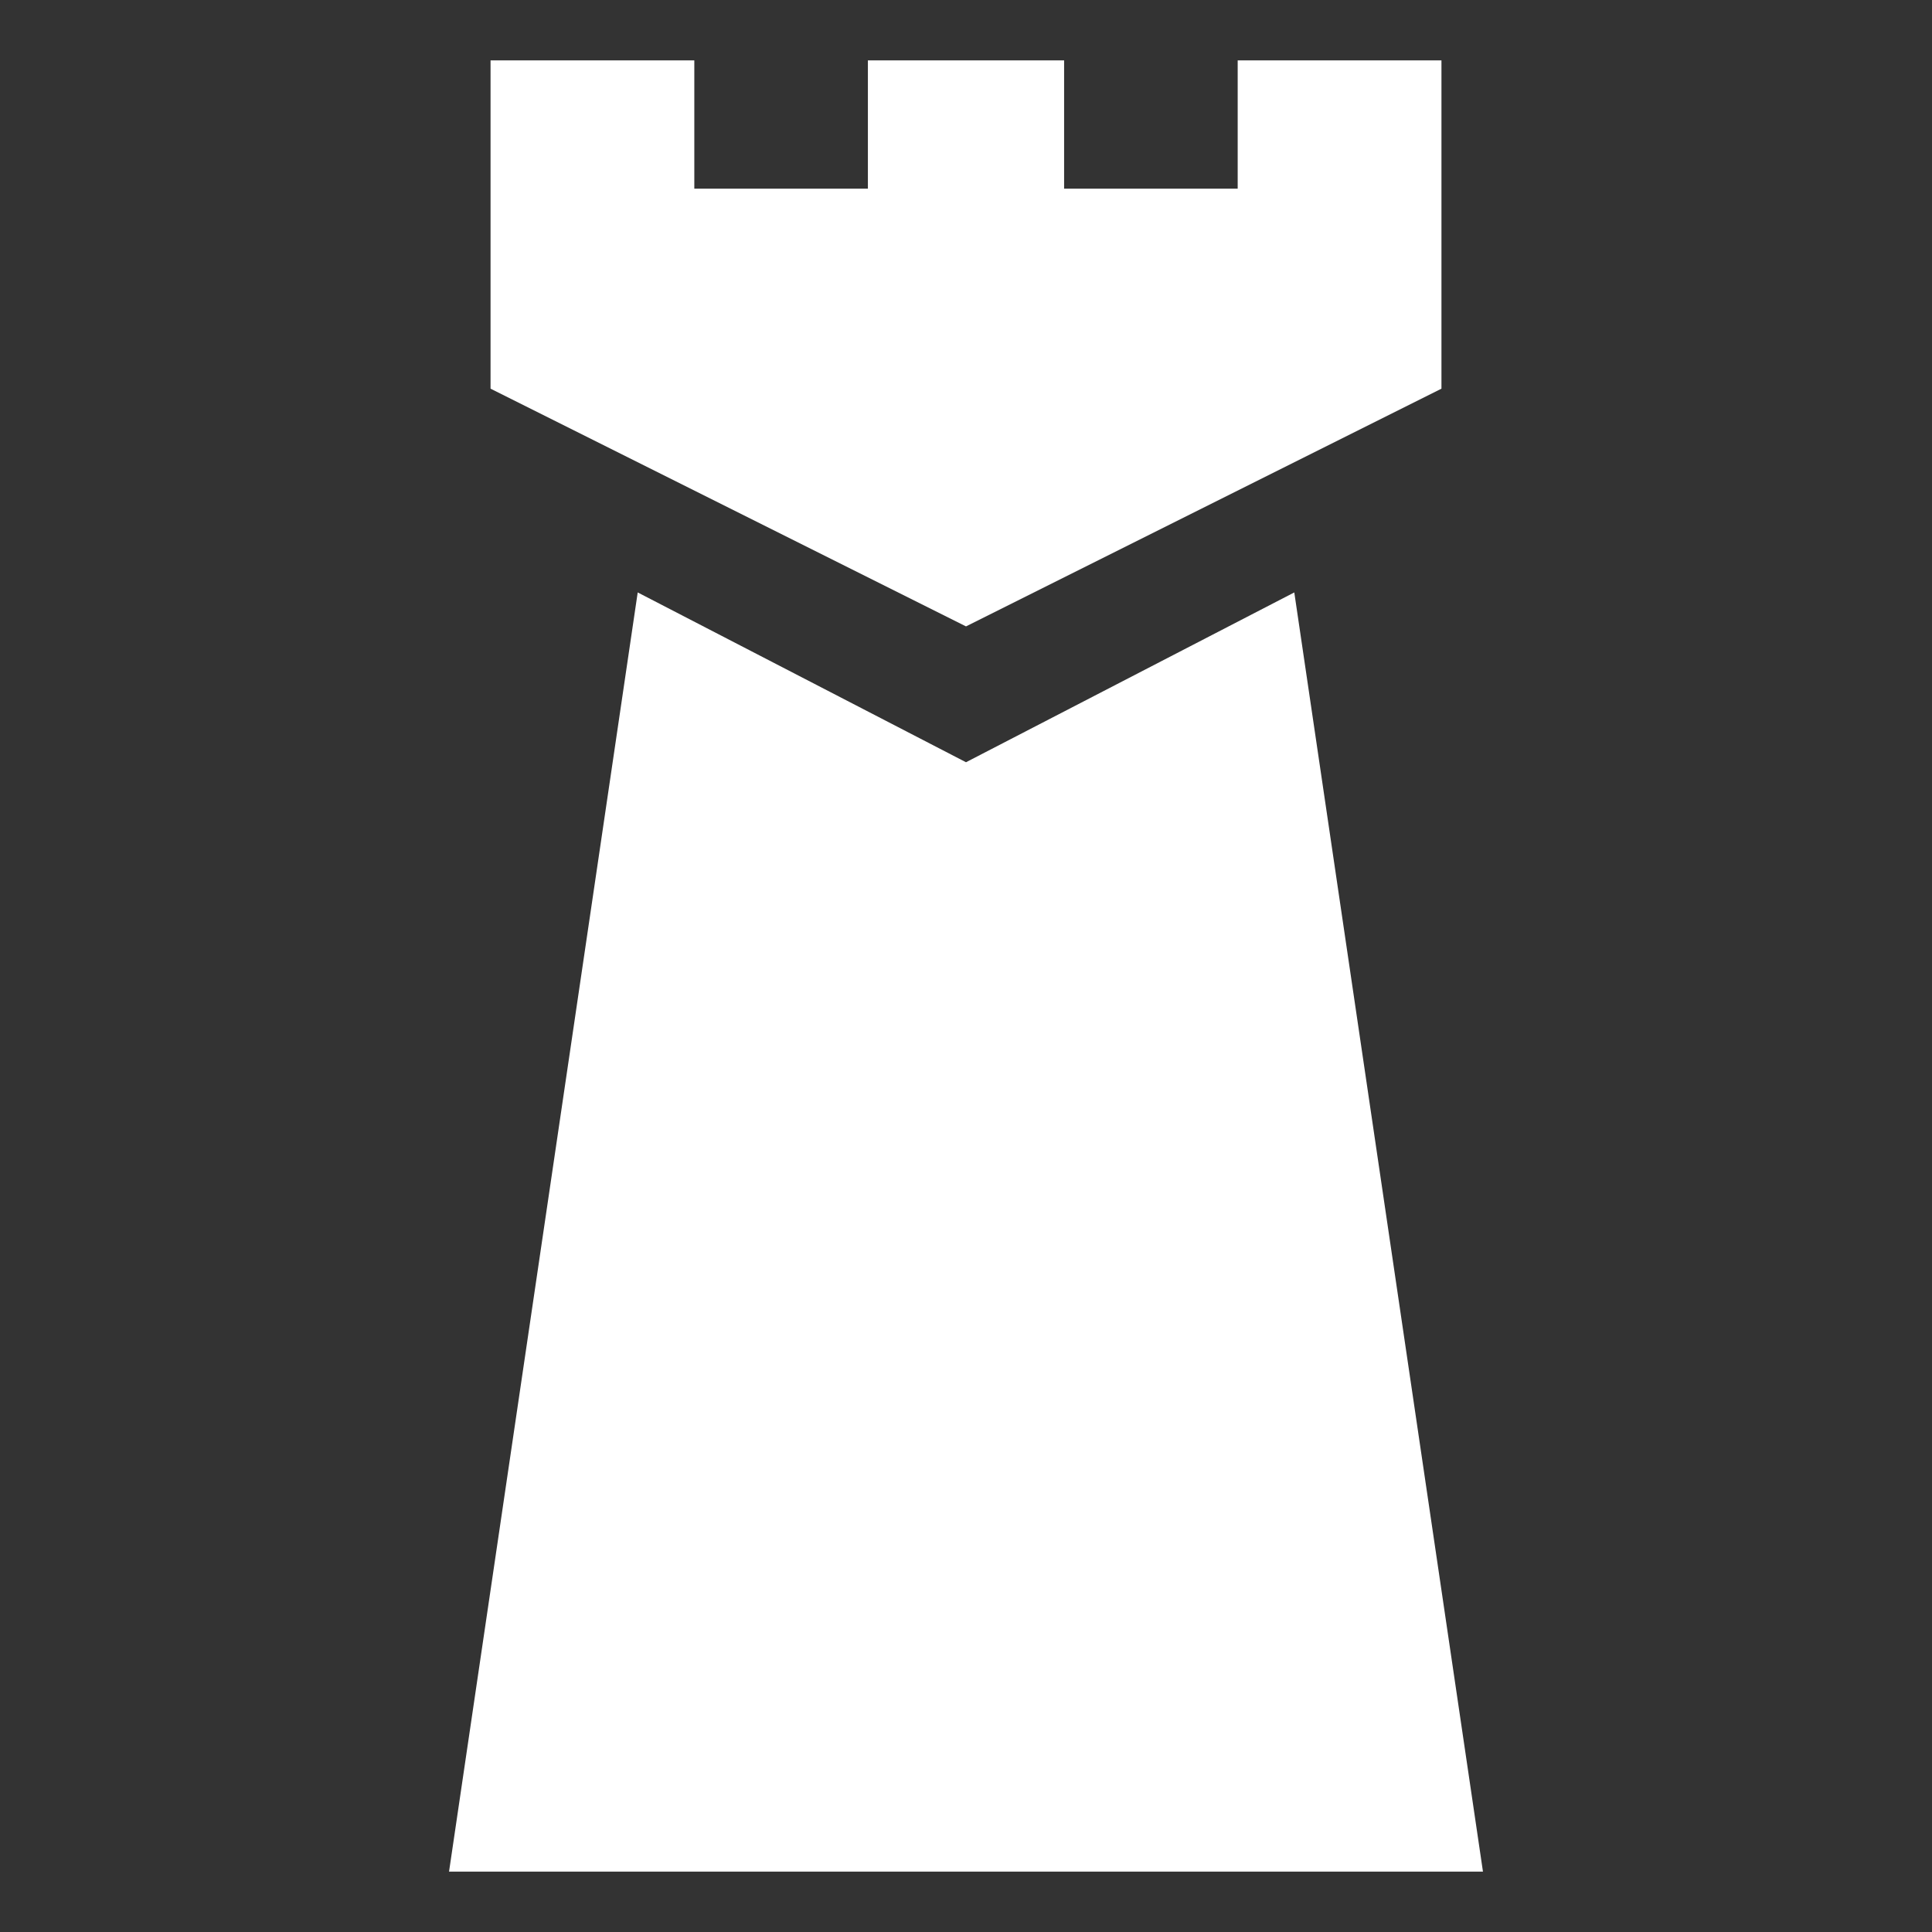 <svg
  xmlns="http://www.w3.org/2000/svg"
  width="512"
  height="512"
  viewBox="0 0 512 512"
  fill="#ffffff"
  stroke="none"
  class="r6data__sides r6data__sides__defense"
  id="defense"
>
  <rect x="0" y="0" width="512" height="512" fill="#333333" stroke="none"/>
  <path d="M130 16H184v34h46v-34h52v34h46v-34H382V103l-126 63-126-63Z" />
  <path d="M256 202 343 157 393 496H119L169 157Z" />
</svg>
